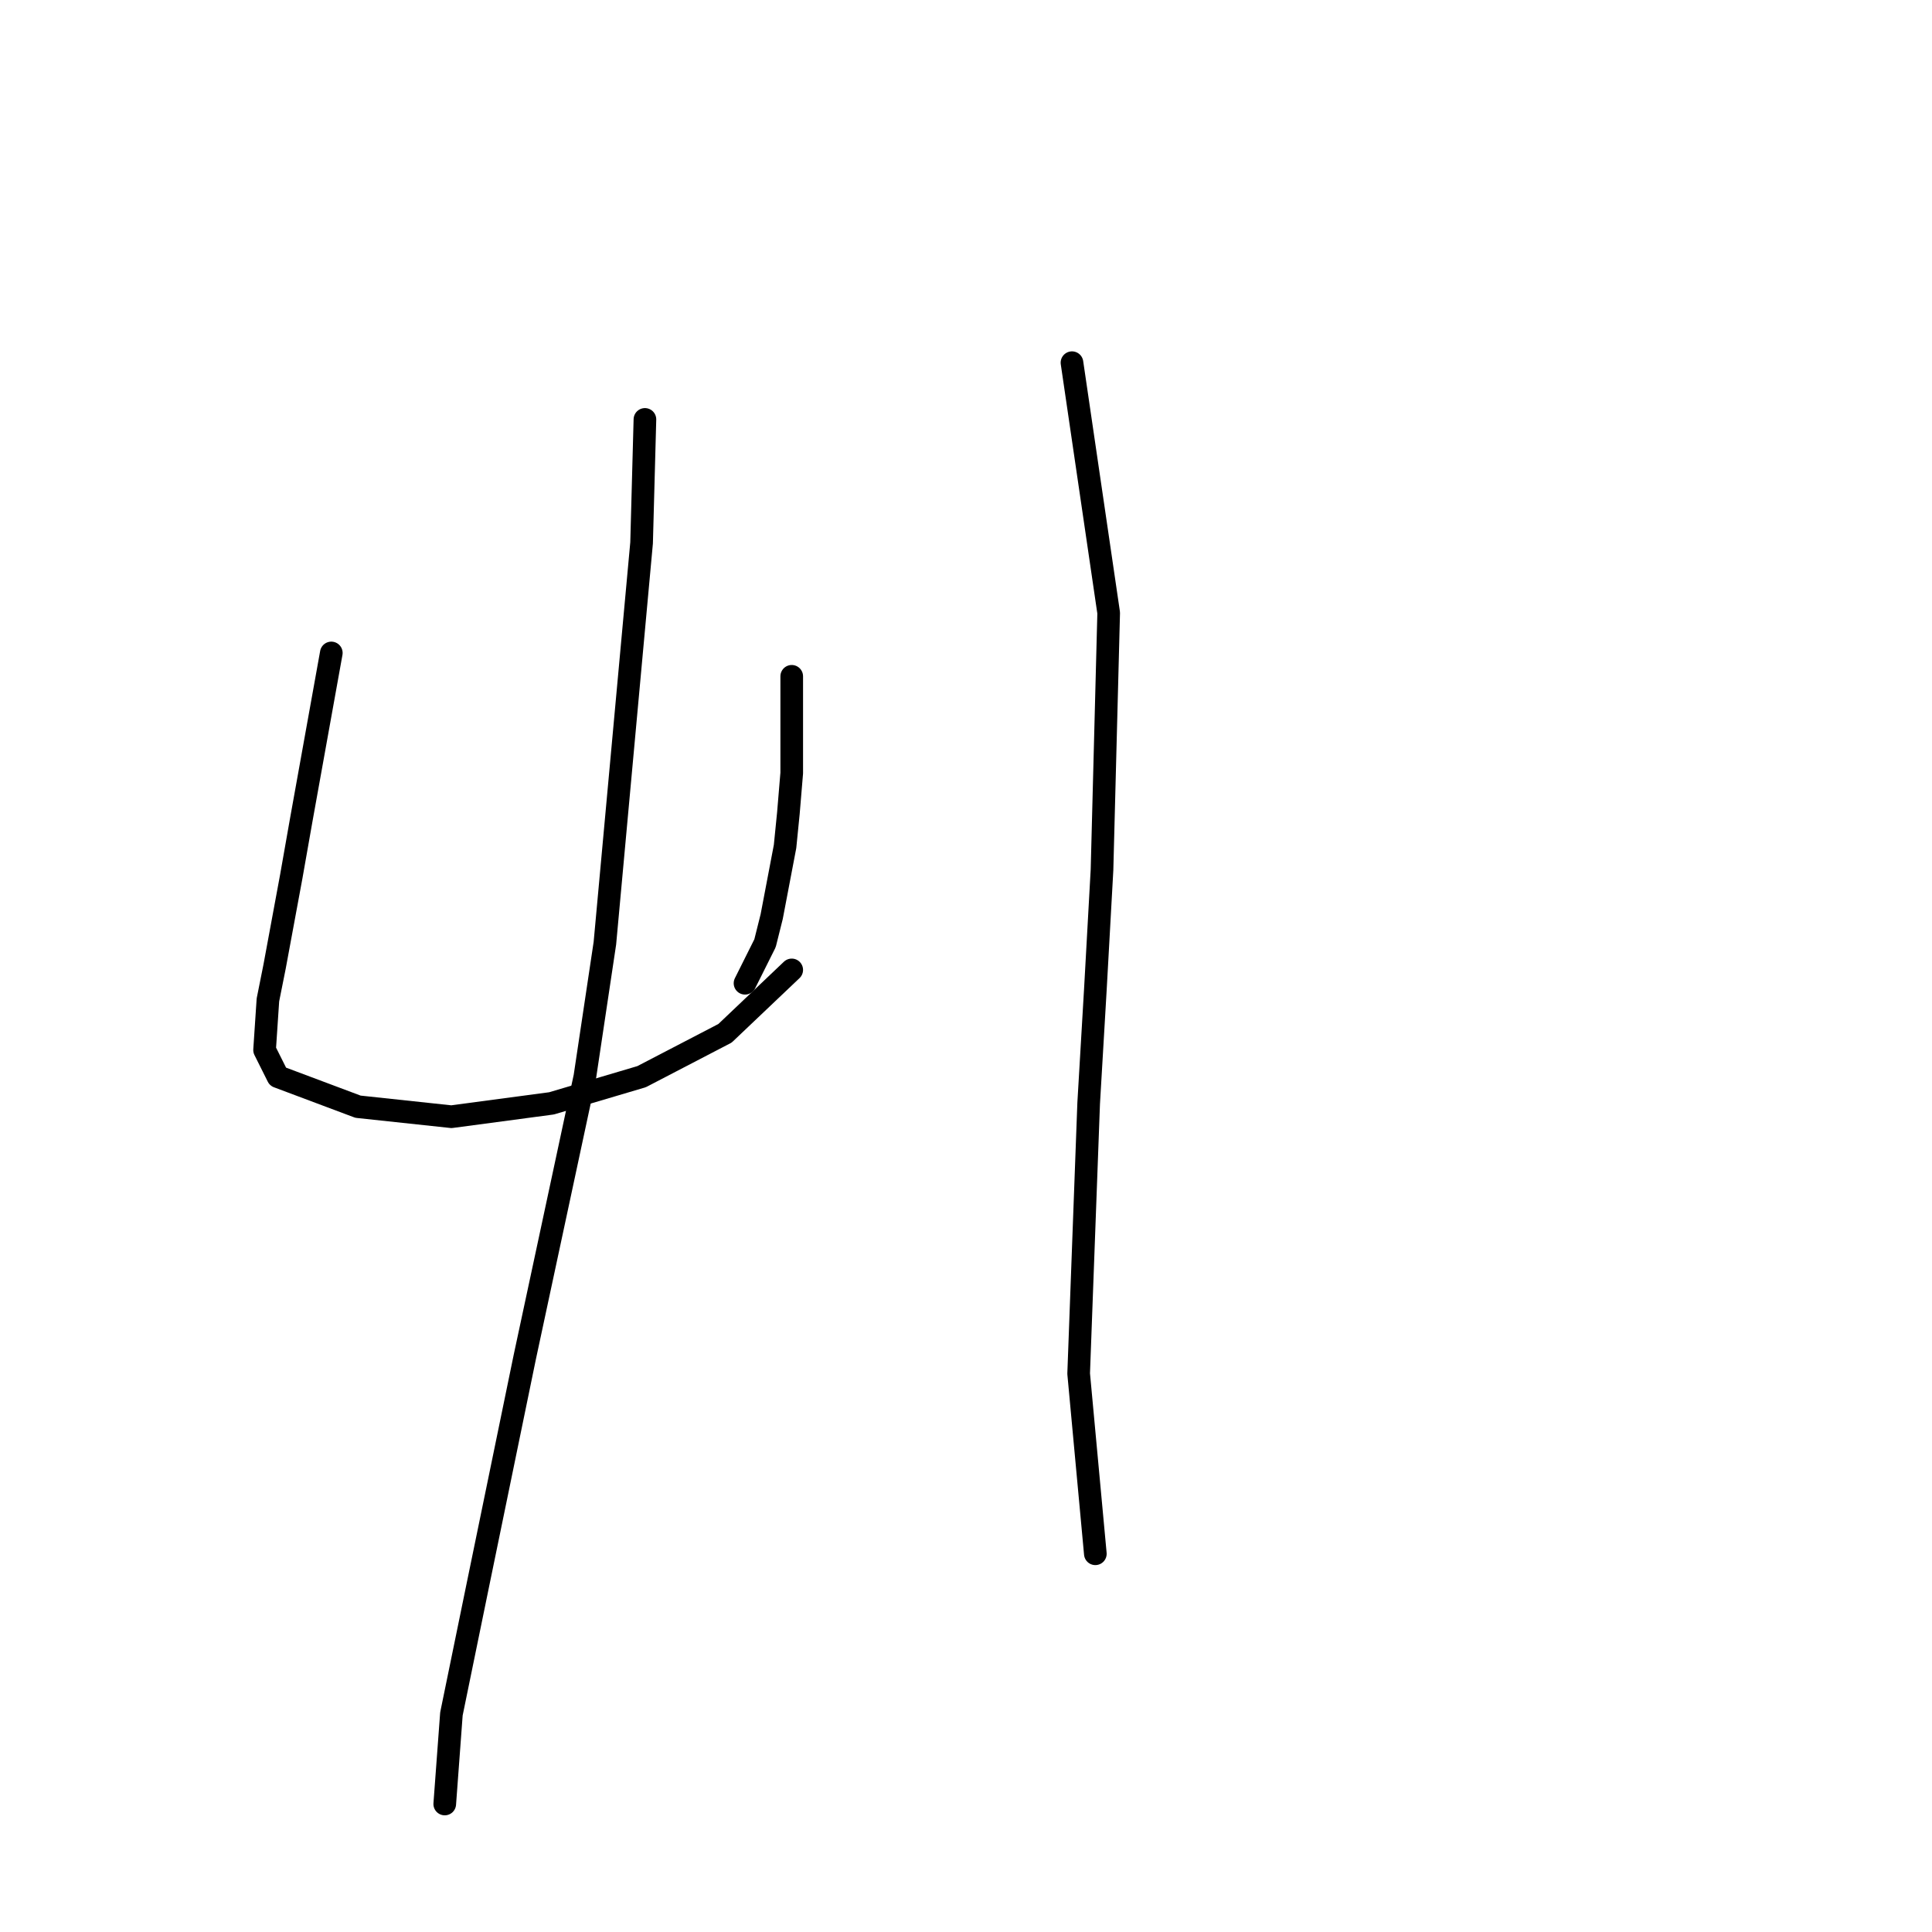<?xml version="1.0" standalone="no"?>
    <svg width="256" height="256" xmlns="http://www.w3.org/2000/svg" version="1.1">
    <polyline stroke="black" stroke-width="3" stroke-linecap="round" fill="transparent" stroke-linejoin="round" points="43.9 86.52 39.921 108.624 38.595 116.14 36.385 128.076 35.5 132.497 35.058 139.128 36.827 142.665 47.437 146.644 59.815 147.97 73.078 146.201 85.014 142.665 96.066 136.918 104.908 128.518 104.908 128.518 " />
        <polyline stroke="black" stroke-width="3" stroke-linecap="round" fill="transparent" stroke-linejoin="round" points="104.908 89.614 104.908 102.435 104.466 107.74 104.024 112.161 102.255 121.445 101.371 124.981 100.045 127.634 98.719 130.286 98.719 130.286 " />
        <polyline stroke="black" stroke-width="3" stroke-linecap="round" fill="transparent" stroke-linejoin="round" points="85.456 55.574 85.014 71.931 80.151 124.981 77.499 142.665 69.541 179.8 63.352 209.862 59.815 227.103 58.931 239.04 58.931 239.04 " />
        <polyline stroke="black" stroke-width="3" stroke-linecap="round" fill="transparent" stroke-linejoin="round" points="142.043 48.058 146.906 81.215 146.022 115.255 145.138 131.17 144.254 146.201 142.927 182.01 145.138 205.883 145.138 205.883 " />
        </svg>